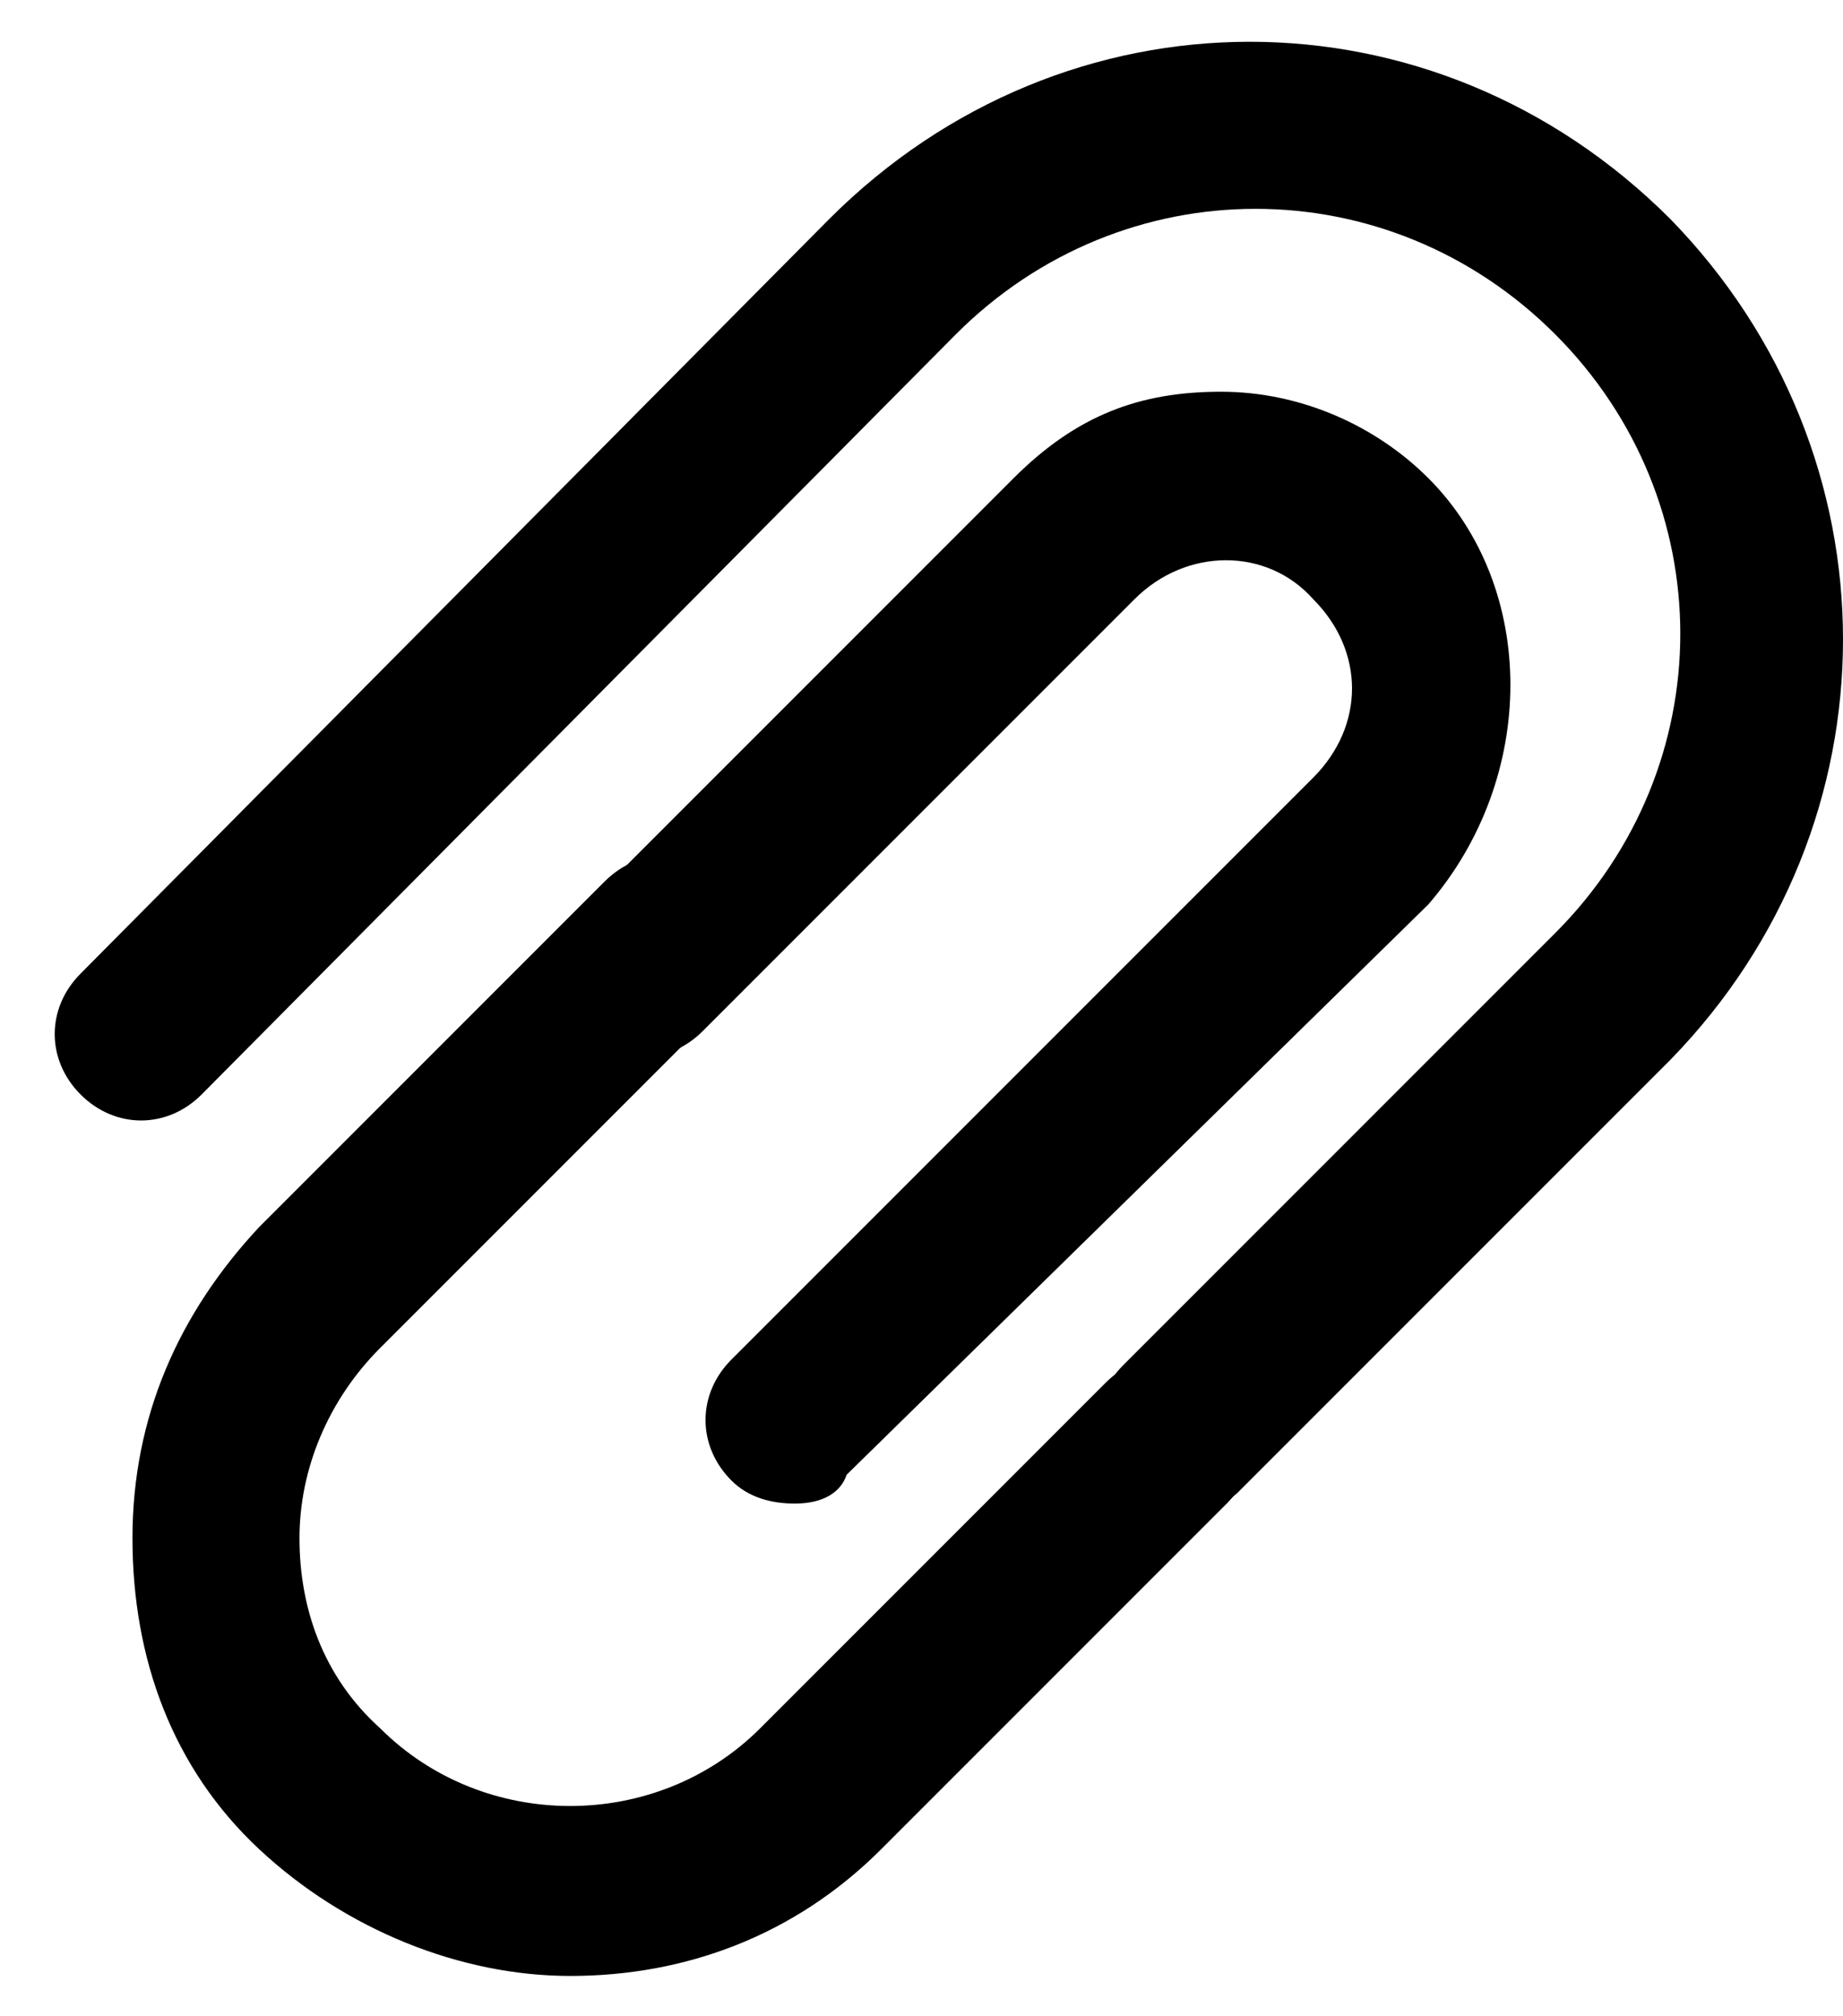 <?xml version="1.0" encoding="utf-8"?>
<!-- Generator: Adobe Illustrator 21.1.0, SVG Export Plug-In . SVG Version: 6.00 Build 0)  -->
<!DOCTYPE svg PUBLIC "-//W3C//DTD SVG 1.1//EN" "http://www.w3.org/Graphics/SVG/1.1/DTD/svg11.dtd">
<svg version="1.1" id="Layer_1" xmlns="http://www.w3.org/2000/svg" xmlns:xlink="http://www.w3.org/1999/xlink" x="0px" y="0px"
	 viewBox="0 0 32 35" style="enable-background:new 0 0 32 35;" xml:space="preserve">
<style type="text/css">
	.st0{clip-path:url(#SVGID_3_);}
	.st1{clip-path:url(#SVGID_4_);fill:#FC2351;}
	.st2{clip-path:url(#SVGID_7_);}
	.st3{clip-path:url(#SVGID_8_);fill:#FC2351;}
	.st4{clip-path:url(#SVGID_11_);}
	.st5{clip-path:url(#SVGID_12_);fill:#FC2351;}
</style>
<g>
	<g>
		<defs>
			<rect id="SVGID_1_" x="0" width="32" height="35"/>
		</defs>
		<defs>
			<path id="SVGID_2_" d="M20.6,26.2c-0.4,0-0.8-0.1-1.1-0.4c-0.6-0.6-0.6-1.5,0-2.1l7.5-7.5c2.9-2.9,2.9-7.5,0-10.4
				c-2.9-2.9-7.5-2.9-10.4,0L3.5,19c-0.6,0.6-1.5,0.6-2.1,0c-0.6-0.6-0.6-1.5,0-2.1L14.4,3.8c4.1-4.1,10.5-4.1,14.6,0
				C33,7.9,33,14.3,29,18.4l-7.5,7.5C21.3,26.1,21,26.2,20.6,26.2L20.6,26.2L20.6,26.2z"/>
		</defs>
		<clipPath id="SVGID_3_">
			<use xlink:href="#SVGID_1_"  style="overflow:visible;"/>
		</clipPath>
		<clipPath id="SVGID_4_" class="st0">
			<use xlink:href="#SVGID_2_"  style="overflow:visible;"/>
		</clipPath>
		<rect x="-4.1" y="-4.2" class="st1" width="41.1" height="35.4"/>
	</g>
	<g>
		<defs>
			<rect id="SVGID_5_" x="0" width="32" height="35"/>
		</defs>
		<defs>
			<path id="SVGID_6_" d="M9.9,34.3c-1.9,0-3.9-0.8-5.4-2.2s-2.2-3.3-2.2-5.4c0-2.1,0.8-3.9,2.2-5.4l6-6c0.6-0.6,1.5-0.6,2.1,0
				c0.6,0.6,0.6,1.5,0,2.1l-6,6c-0.9,0.9-1.4,2.1-1.4,3.3c0,1.2,0.4,2.4,1.4,3.3c1.8,1.8,4.8,1.8,6.6,0l6-6c0.6-0.6,1.5-0.6,2.1,0
				c0.6,0.6,0.6,1.5,0,2.1l-6,6C13.8,33.6,11.9,34.3,9.9,34.3L9.9,34.3L9.9,34.3z"/>
		</defs>
		<clipPath id="SVGID_7_">
			<use xlink:href="#SVGID_5_"  style="overflow:visible;"/>
		</clipPath>
		<clipPath id="SVGID_8_" class="st2">
			<use xlink:href="#SVGID_6_"  style="overflow:visible;"/>
		</clipPath>
		<rect x="-2.7" y="9.8" class="st3" width="29.5" height="29.5"/>
	</g>
	<g>
		<defs>
			<rect id="SVGID_9_" x="0" width="32" height="35"/>
		</defs>
		<defs>
			<path id="SVGID_10_" d="M13.8,26.1c-0.4,0-0.8-0.1-1.1-0.4c-0.6-0.6-0.6-1.5,0-2.1l10.1-10.1c0.9-0.9,0.9-2.2,0-3.1
				c-0.8-0.9-2.2-0.9-3.1,0l-7.5,7.5c-0.6,0.6-1.5,0.6-2.1,0c-0.6-0.6-0.6-1.5,0-2.1l7.5-7.5c1.1-1.1,2.2-1.5,3.6-1.5
				c1.4,0,2.7,0.6,3.6,1.5c1.9,1.9,1.9,5.2,0,7.4L14.7,25.6C14.6,25.9,14.3,26.1,13.8,26.1L13.8,26.1L13.8,26.1z"/>
		</defs>
		<clipPath id="SVGID_11_">
			<use xlink:href="#SVGID_9_"  style="overflow:visible;"/>
		</clipPath>
		<clipPath id="SVGID_12_" class="st4">
			<use xlink:href="#SVGID_10_"  style="overflow:visible;"/>
		</clipPath>
		<rect x="4.6" y="1.7" class="st5" width="26.6" height="29.4"/>
	</g>
</g>
</svg>
